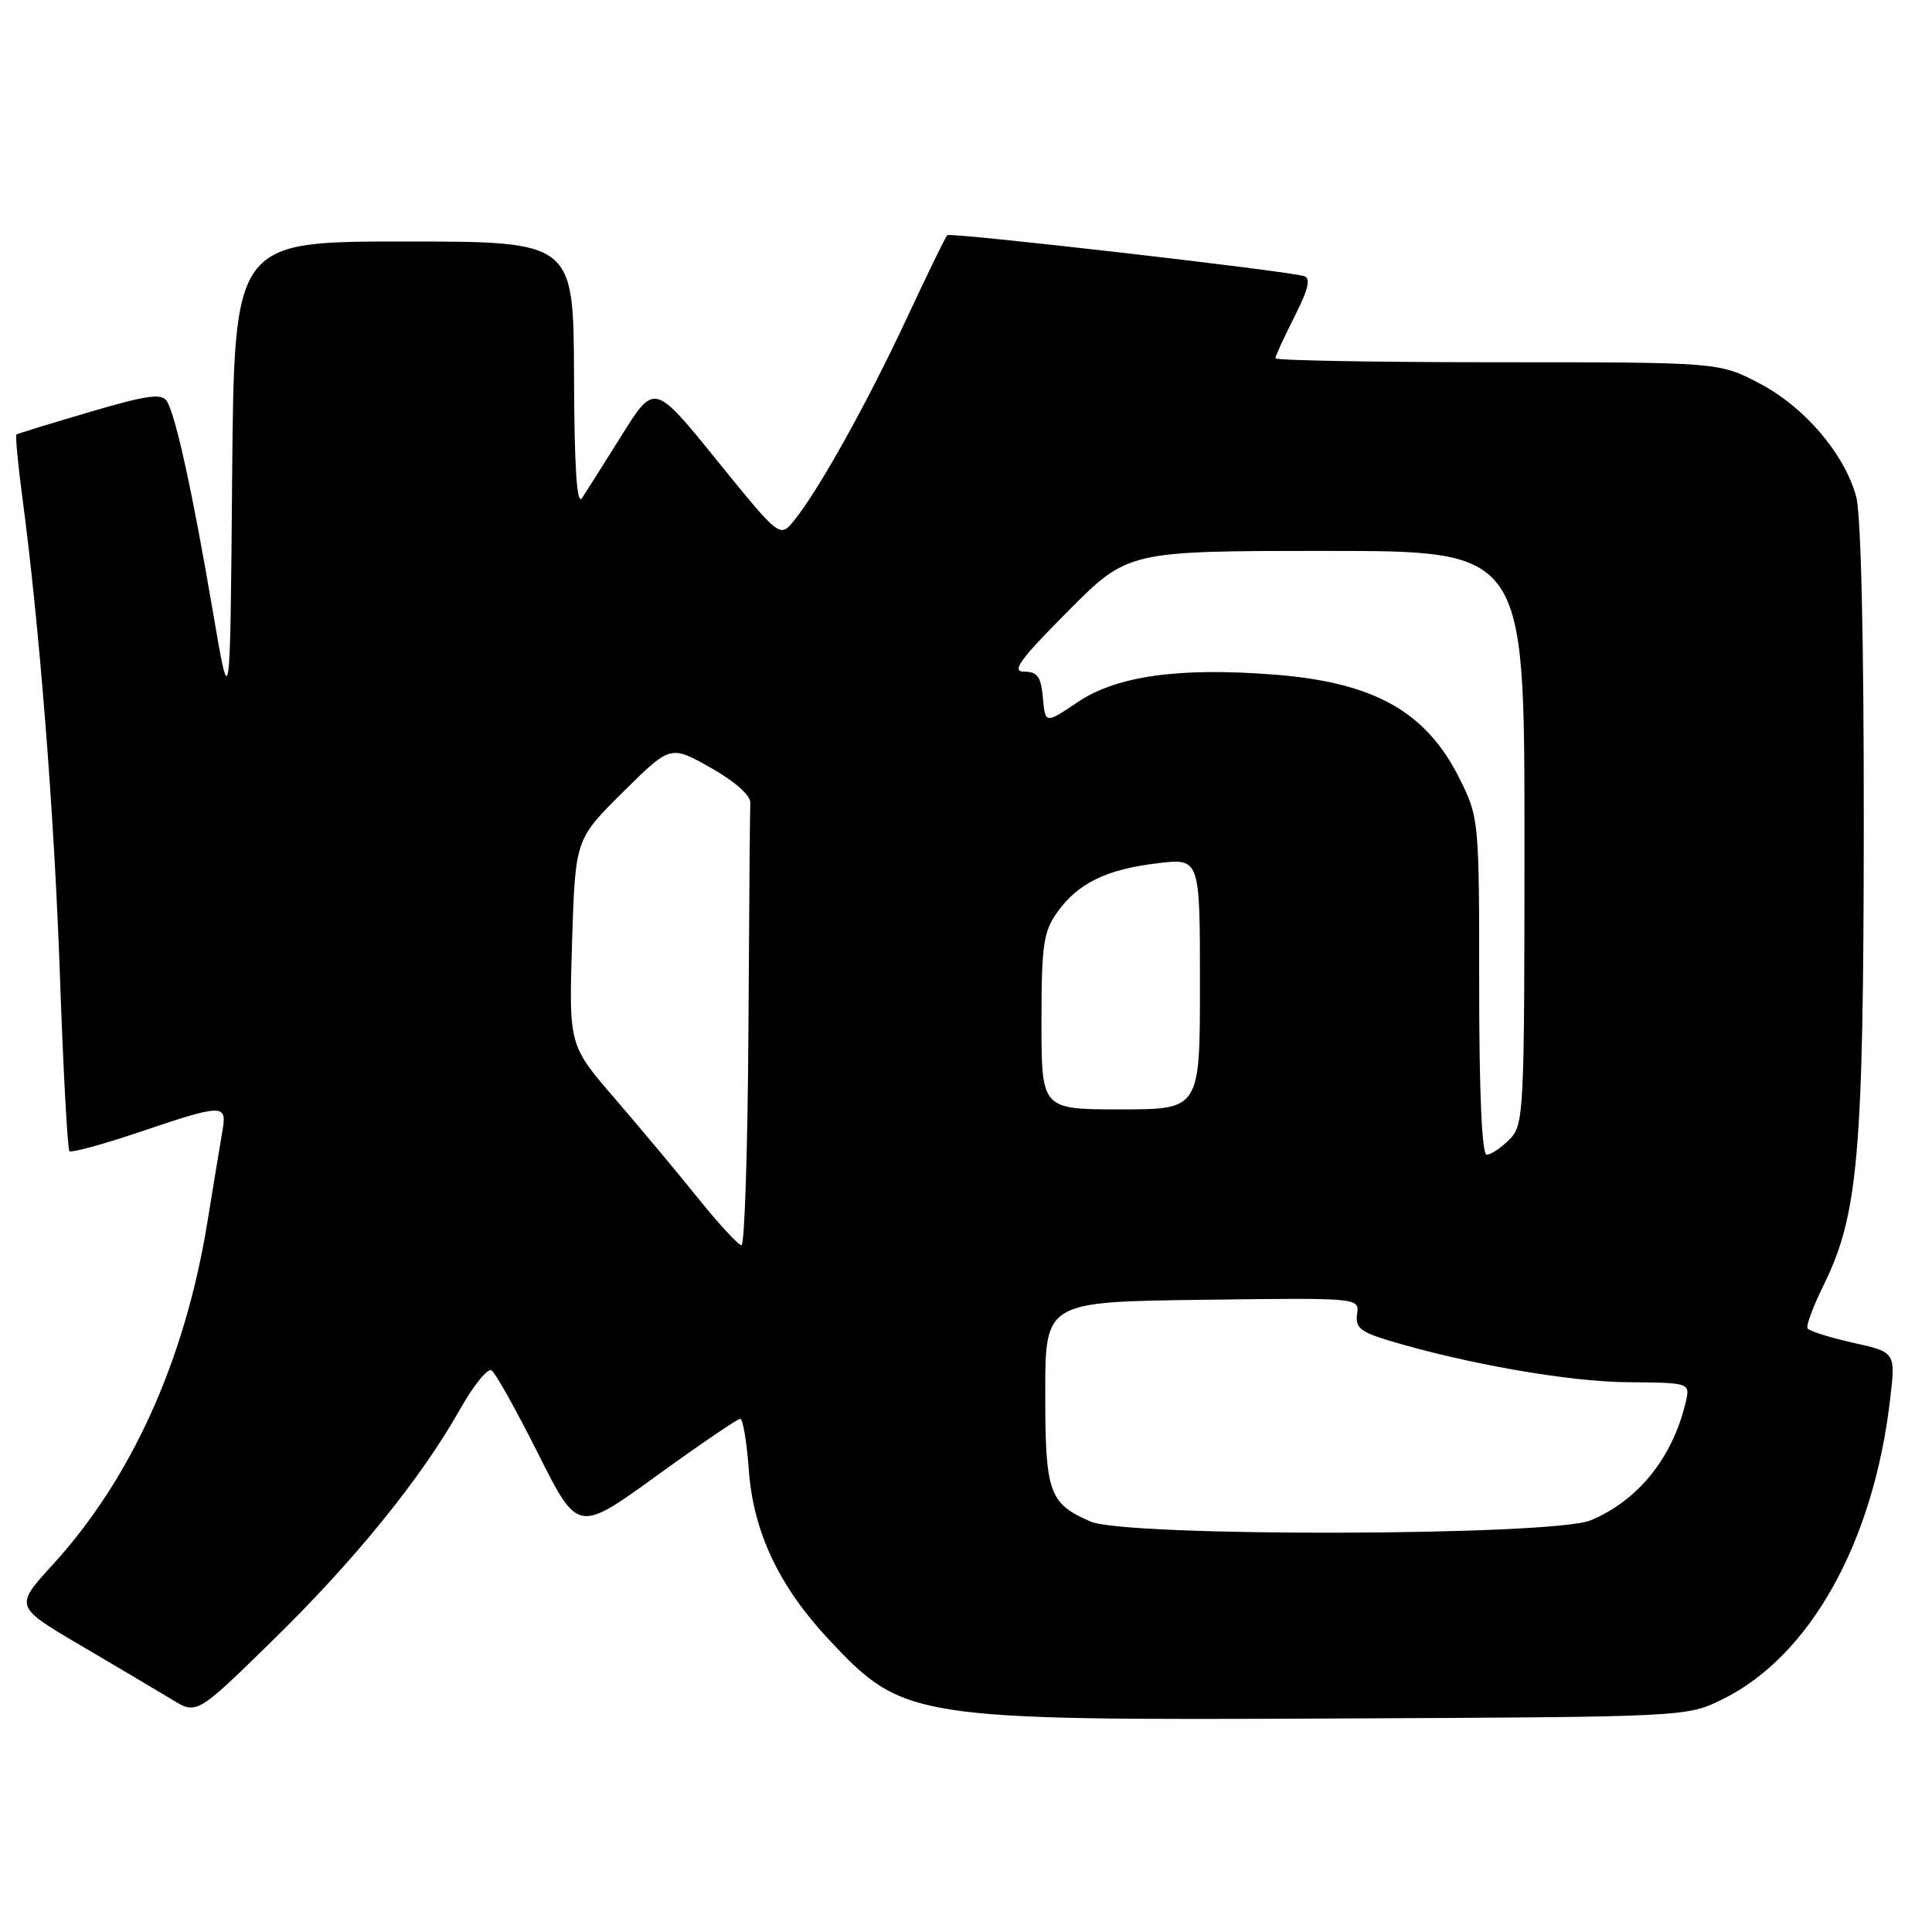 <?xml version="1.0" encoding="UTF-8" standalone="no"?>
<!DOCTYPE svg PUBLIC "-//W3C//DTD SVG 1.1//EN" "http://www.w3.org/Graphics/SVG/1.1/DTD/svg11.dtd" >
<svg xmlns="http://www.w3.org/2000/svg" xmlns:xlink="http://www.w3.org/1999/xlink" version="1.1" viewBox="0 0 256 256">
 <g >
 <path fill="currentColor"
d=" M 228.23 225.17 C 239.85 219.45 248.27 204.37 250.46 185.34 C 251.18 179.18 251.18 179.18 245.54 177.92 C 242.44 177.23 239.73 176.37 239.51 176.02 C 239.30 175.67 240.24 173.11 241.62 170.33 C 246.22 161.02 246.93 152.99 246.96 109.50 C 246.98 84.92 246.59 68.06 245.95 65.78 C 244.37 60.08 239.09 53.91 233.12 50.79 C 227.77 48.00 227.77 48.00 198.39 48.00 C 182.22 48.00 169.00 47.76 169.00 47.47 C 169.00 47.17 170.14 44.69 171.53 41.95 C 173.38 38.30 173.71 36.86 172.78 36.58 C 170.34 35.86 125.90 30.76 125.51 31.16 C 125.29 31.38 122.86 36.36 120.12 42.24 C 114.90 53.43 108.47 64.96 105.24 68.95 C 103.34 71.30 103.34 71.30 95.02 61.03 C 86.71 50.76 86.71 50.76 82.41 57.63 C 80.05 61.41 77.66 65.17 77.12 66.00 C 76.43 67.03 76.10 61.92 76.06 49.75 C 76.00 32.00 76.00 32.00 53.51 32.00 C 31.03 32.00 31.03 32.00 30.76 63.25 C 30.50 94.50 30.50 94.50 28.20 81.00 C 25.53 65.31 23.29 55.06 22.11 53.16 C 21.43 52.08 19.50 52.35 11.89 54.59 C 6.72 56.11 2.36 57.45 2.19 57.57 C 2.02 57.69 2.35 61.33 2.93 65.65 C 5.22 82.86 7.18 107.63 7.94 129.29 C 8.38 141.82 8.95 152.28 9.20 152.53 C 9.45 152.78 13.64 151.64 18.52 149.99 C 29.53 146.27 30.08 146.26 29.49 149.75 C 29.23 151.26 28.32 156.78 27.47 162.00 C 24.49 180.28 17.42 195.91 6.97 207.35 C 1.92 212.87 1.92 212.87 10.71 218.04 C 15.54 220.88 20.98 224.10 22.79 225.20 C 26.07 227.21 26.07 227.21 36.14 217.35 C 47.02 206.72 55.79 195.90 60.95 186.75 C 62.73 183.59 64.61 181.26 65.13 181.58 C 65.64 181.90 68.42 186.87 71.31 192.63 C 76.57 203.10 76.57 203.10 87.00 195.55 C 92.73 191.40 97.72 188.00 98.08 188.00 C 98.44 188.00 98.95 191.04 99.22 194.75 C 99.81 202.97 103.20 210.16 109.80 217.22 C 119.71 227.81 120.74 227.97 177.00 227.71 C 223.46 227.50 223.50 227.50 228.23 225.17 Z  M 144.50 201.61 C 138.99 199.21 138.50 197.83 138.50 184.60 C 138.50 172.50 138.50 172.50 159.32 172.23 C 180.12 171.96 180.13 171.96 179.82 174.11 C 179.55 175.89 180.28 176.50 184.00 177.62 C 194.31 180.72 207.87 183.09 215.66 183.15 C 223.98 183.22 223.98 183.22 223.35 185.86 C 221.59 193.21 217.05 198.83 210.77 201.45 C 205.76 203.54 149.25 203.68 144.50 201.61 Z  M 92.50 158.77 C 89.75 155.35 84.77 149.39 81.44 145.53 C 75.38 138.50 75.38 138.50 75.80 124.86 C 76.23 111.22 76.23 111.22 82.53 104.97 C 88.84 98.72 88.84 98.72 94.17 101.73 C 97.35 103.52 99.47 105.40 99.42 106.37 C 99.37 107.27 99.26 120.82 99.17 136.50 C 99.08 152.18 98.66 165.00 98.25 165.00 C 97.84 164.99 95.25 162.19 92.50 158.77 Z  M 196.00 130.70 C 196.00 108.67 195.97 108.33 193.40 103.17 C 188.96 94.26 182.05 90.40 168.73 89.38 C 156.16 88.41 147.93 89.57 142.79 93.04 C 138.50 95.93 138.50 95.93 138.19 92.46 C 137.94 89.67 137.46 89.00 135.71 89.00 C 133.97 89.00 135.11 87.42 141.50 81.00 C 149.45 73.00 149.45 73.00 175.73 73.00 C 202.00 73.00 202.00 73.00 202.00 111.00 C 202.00 147.67 201.93 149.07 200.00 151.00 C 198.90 152.10 197.55 153.00 197.00 153.00 C 196.36 153.00 196.00 144.90 196.00 130.70 Z  M 138.00 135.40 C 138.00 125.27 138.26 123.44 140.08 120.89 C 142.83 117.03 146.62 115.18 153.41 114.38 C 159.00 113.72 159.00 113.72 159.00 130.36 C 159.00 147.00 159.00 147.00 148.50 147.00 C 138.00 147.00 138.00 147.00 138.00 135.40 Z "/>
</g>
</svg>
